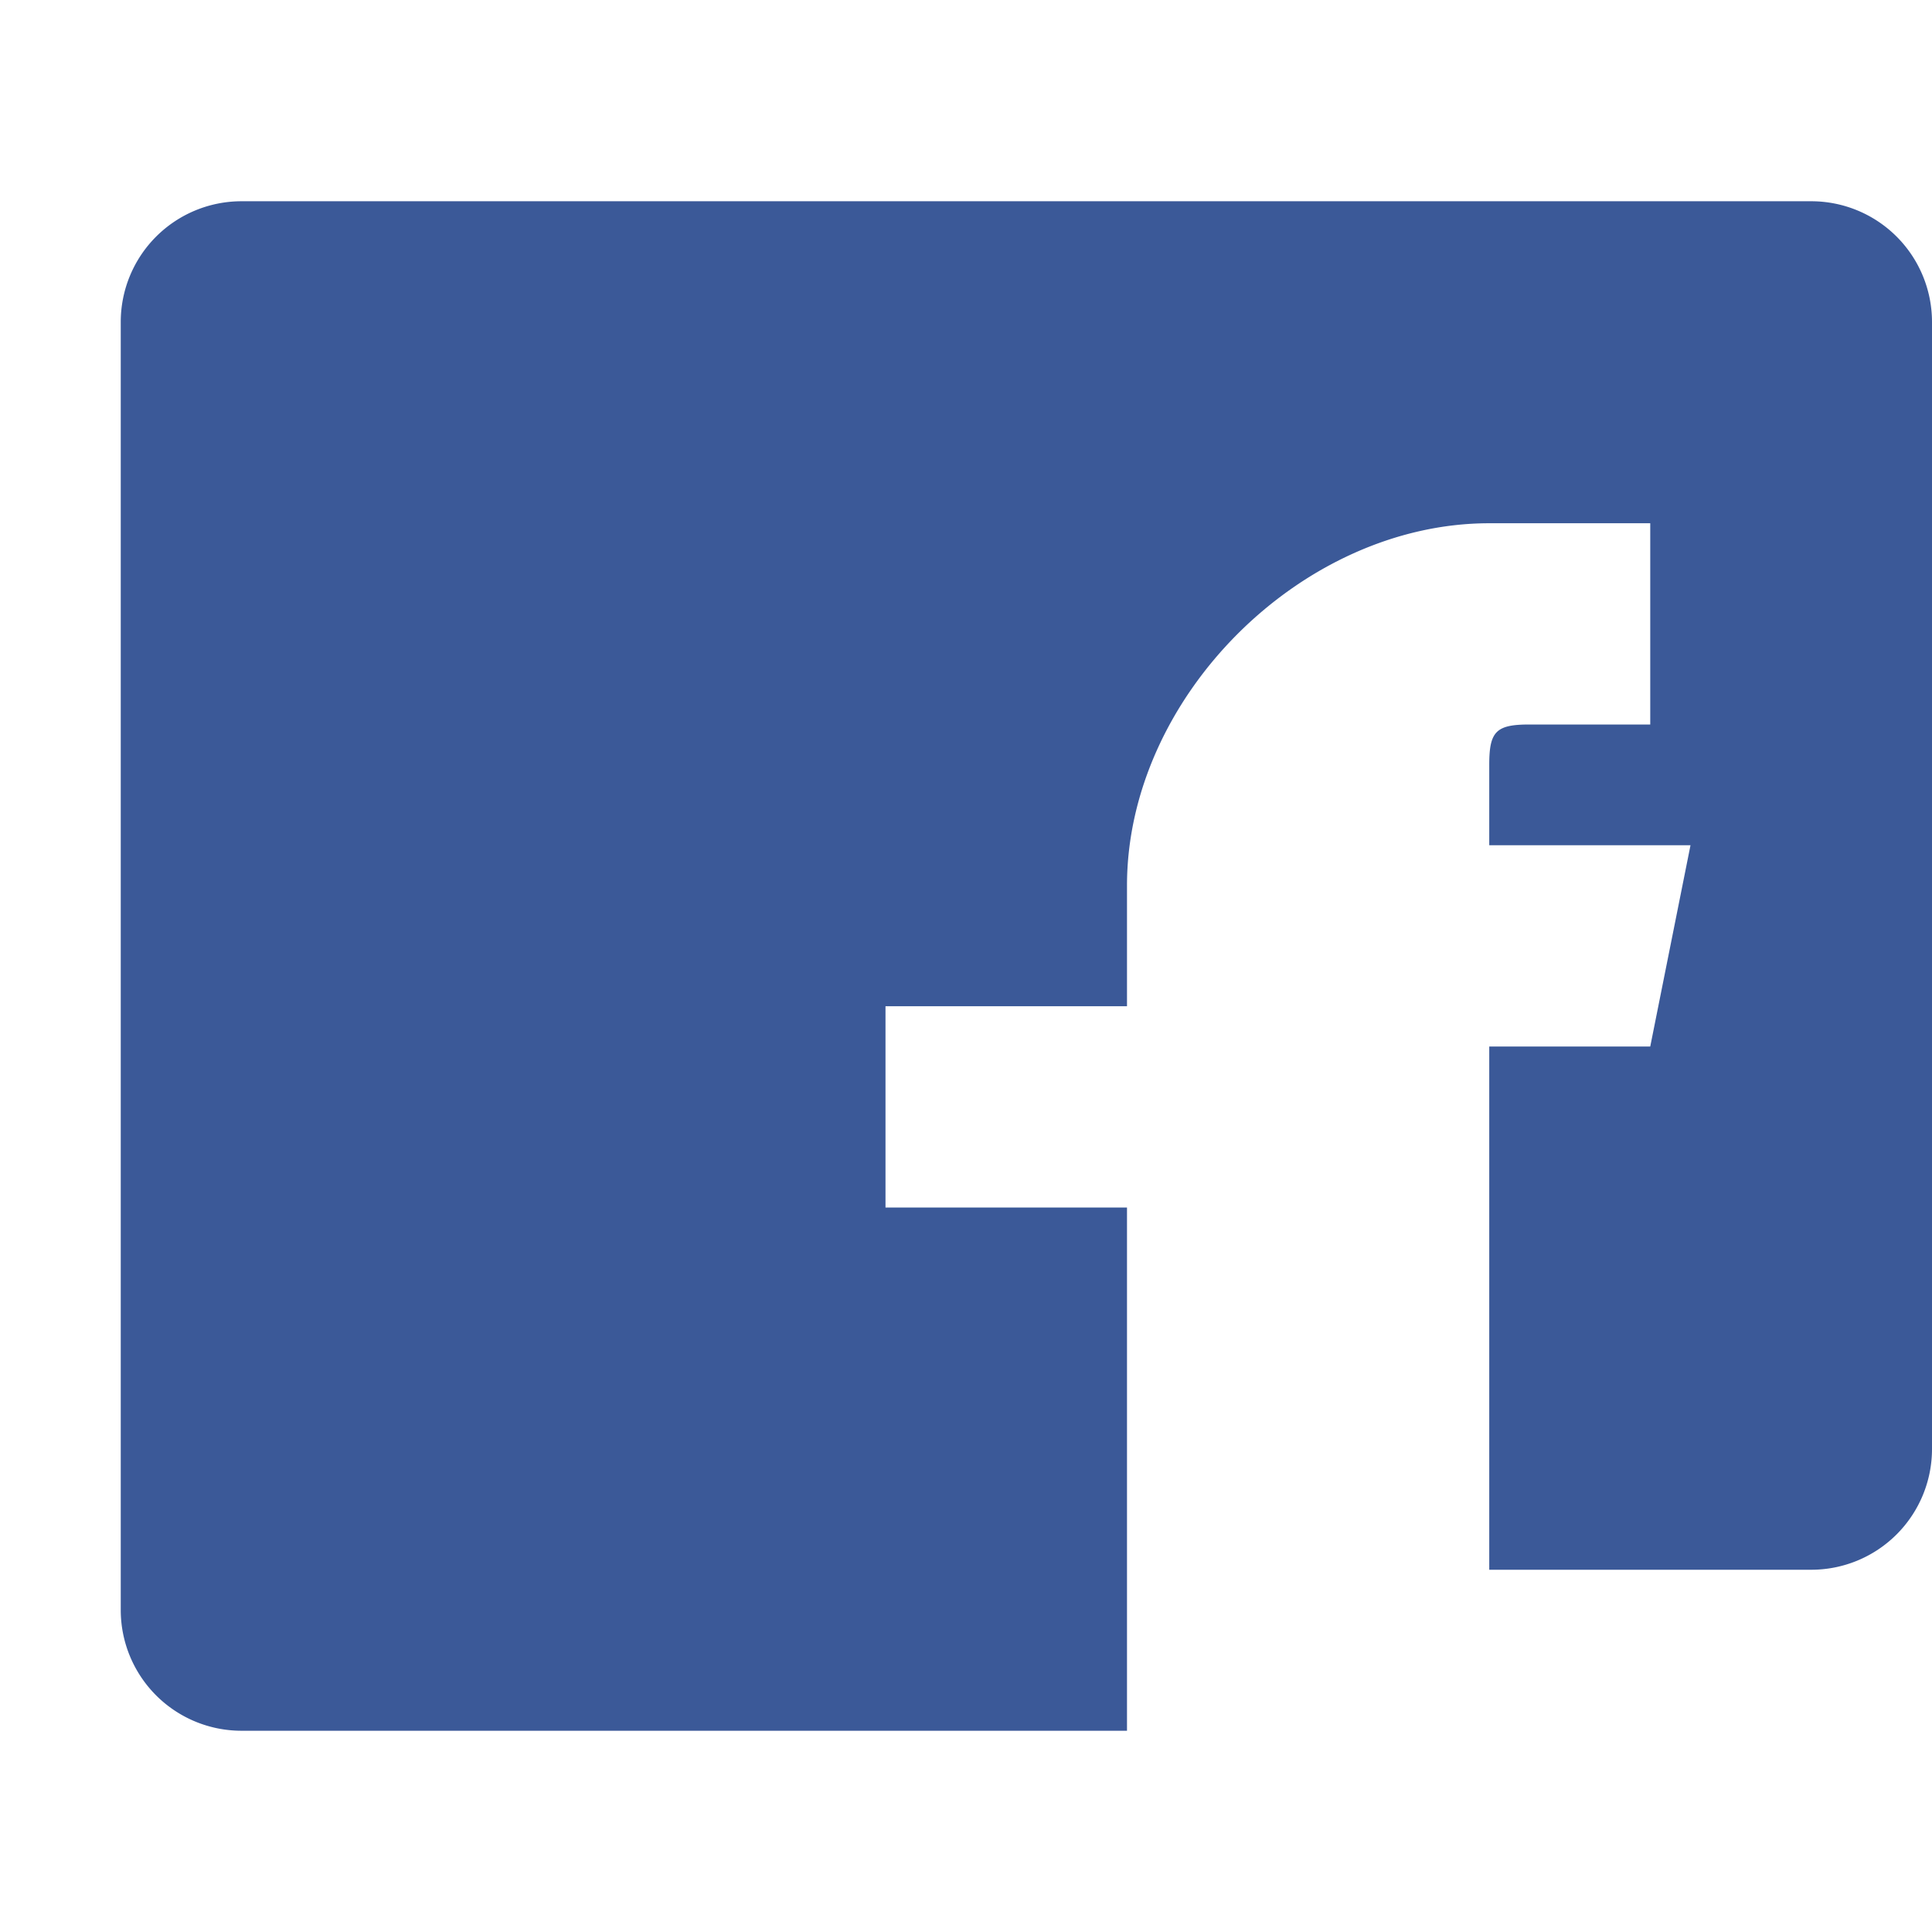<svg viewBox="0 0 48 48" xmlns="http://www.w3.org/2000/svg"><path d="M42 5H6a3 3 0 0 0-3 3v32a3 3 0 0 0 3 3h22v-13h-6v-5h6v-3c0-4.67 4.33-9 9-9h4v5h-3c-.83 0-1 .17-1 1v2h5l-1 5h-4v13h8a3 3 0 0 0 3-3V8a3 3 0 0 0-3-3z" fill="#3b5998"/></svg>